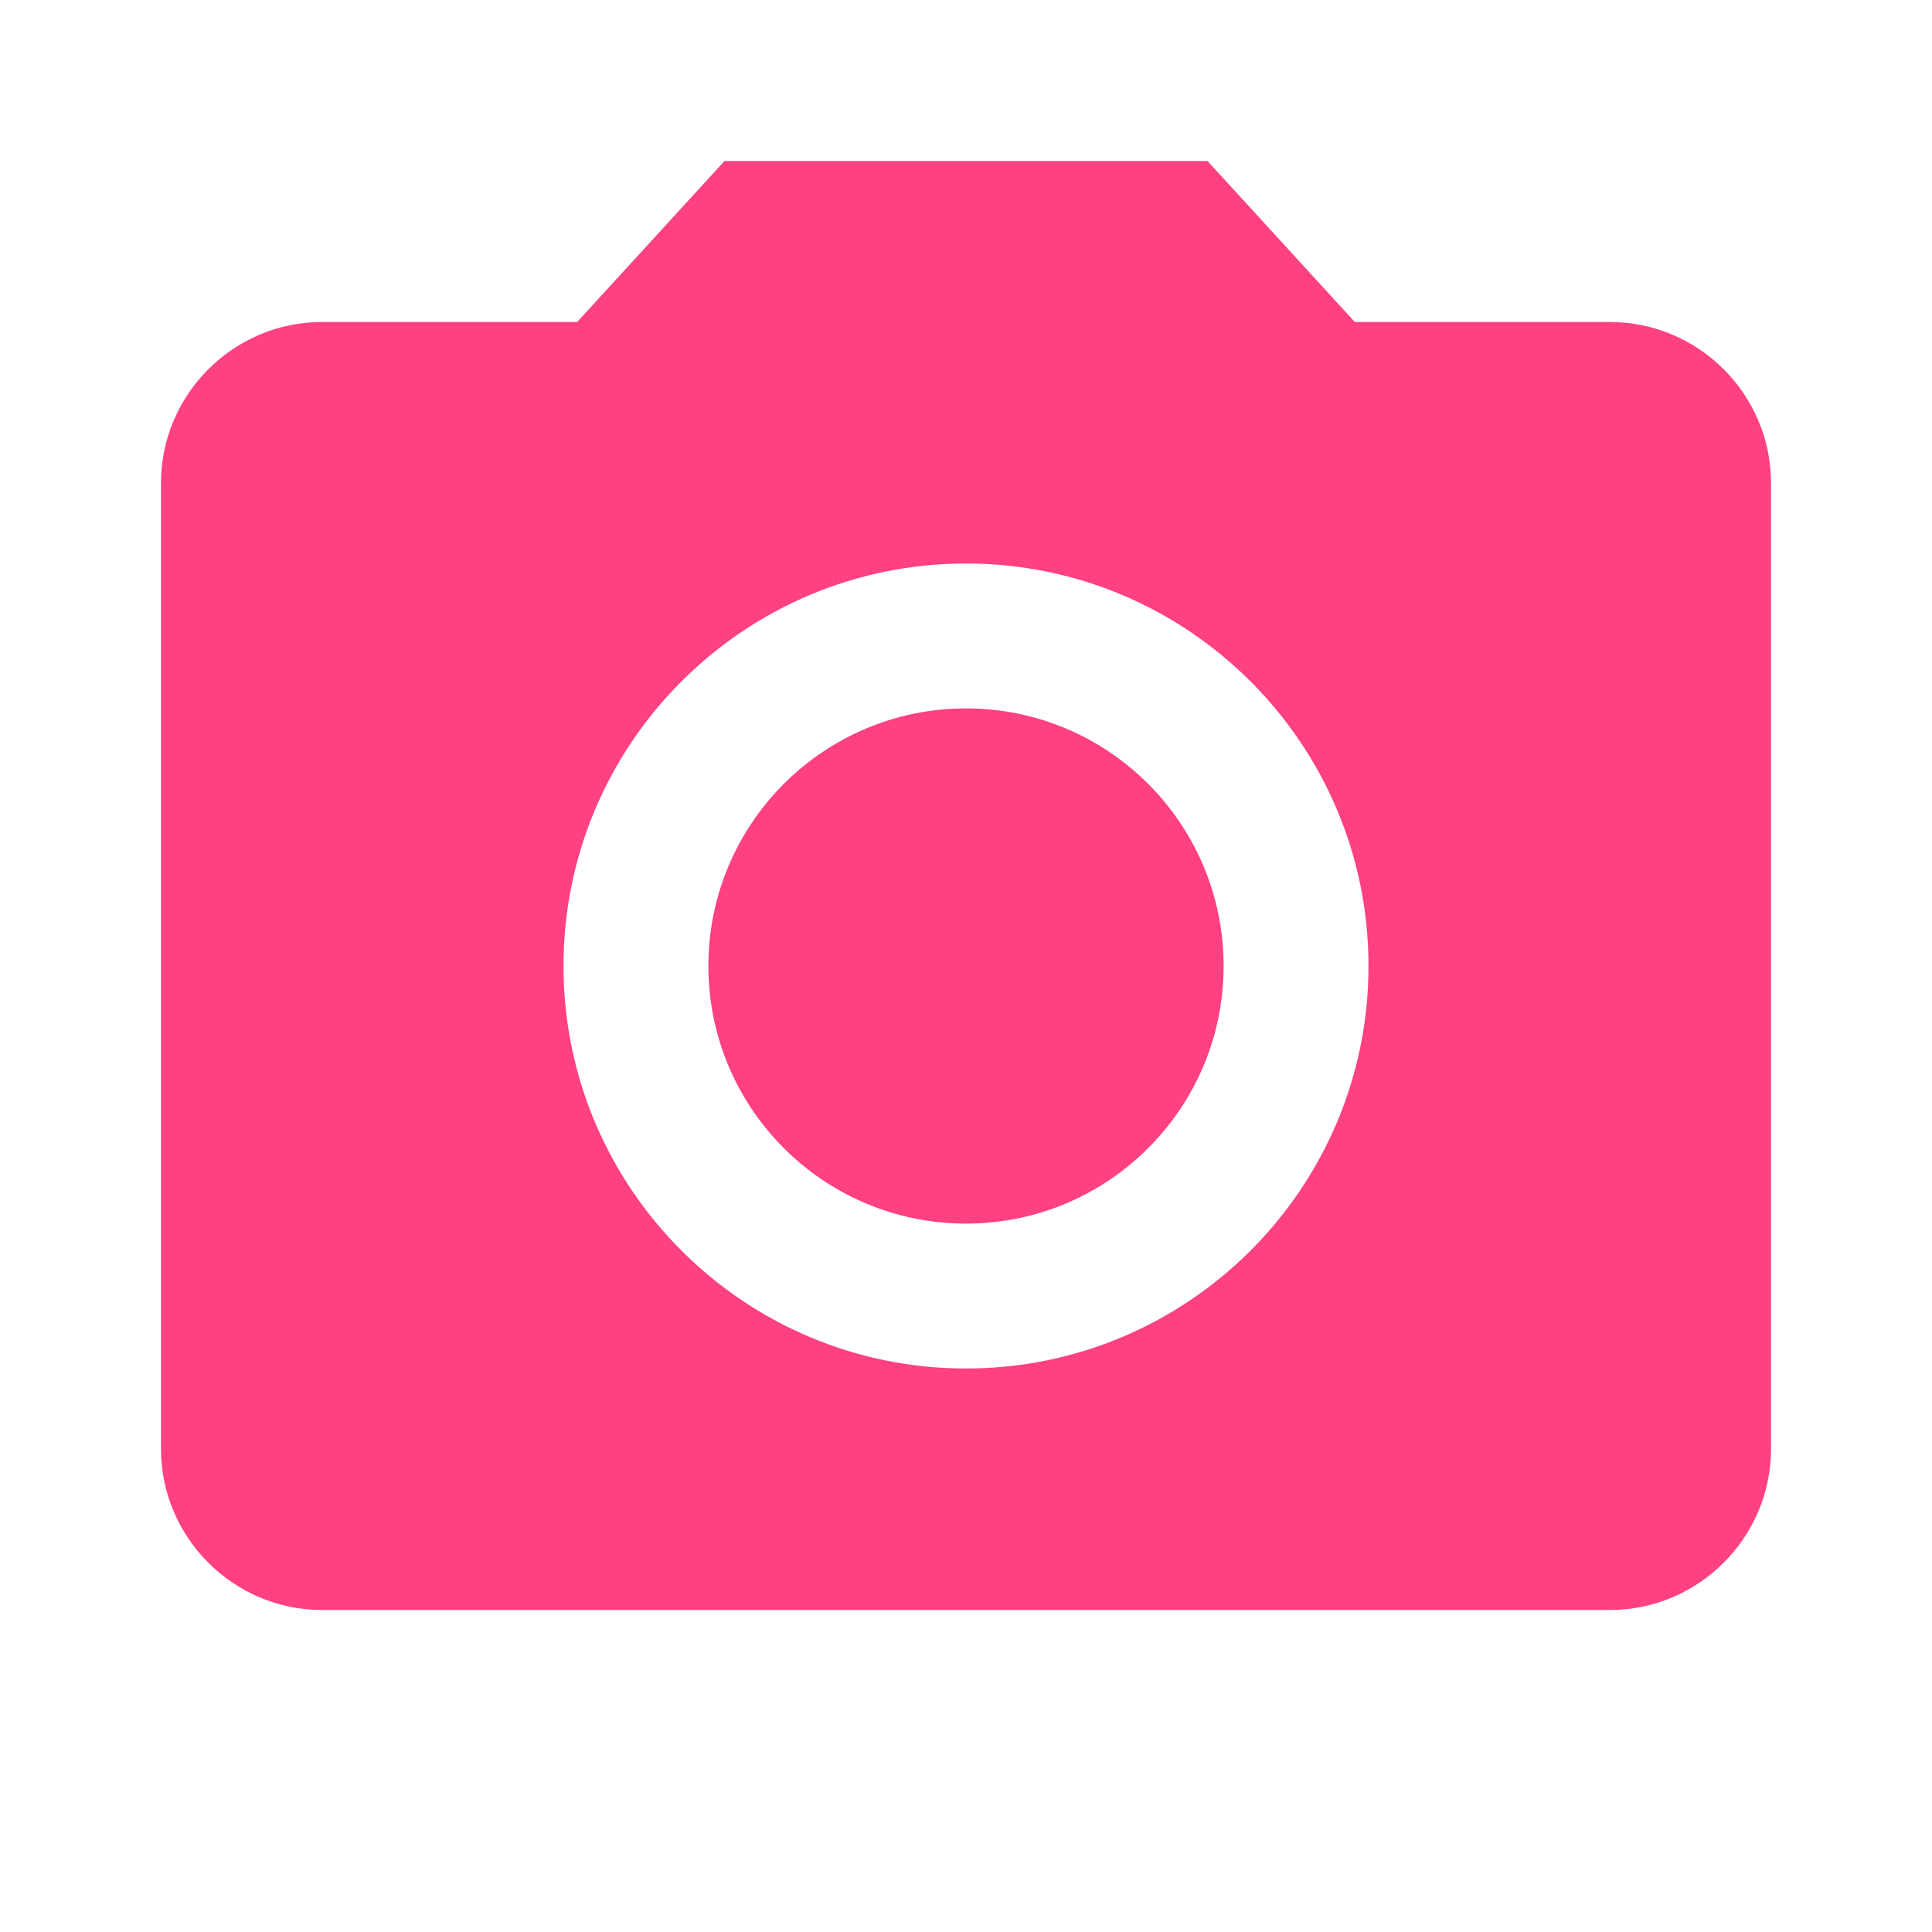 <svg xmlns="http://www.w3.org/2000/svg" width="18" height="18" viewBox="0 0 24 24">
	<circle fill="#ff4081" cx="12" cy="12" r="3.2"/>
	<path fill="#ff4081"
		d="M9 2L7.17 4H4c-1.1 0-2 .9-2 2v12c0 1.1.9 2 2 2h16c1.1 0 2-.9 2-2V6c0-1.1-.9-2-2-2h-3.17L15 2H9zm3 15c-2.76 0-5-2.24-5-5s2.24-5 5-5 5 2.24 5 5-2.24 5-5 5z"/>
	<path d="M0 0h24v24H0z" fill="none"/>
</svg>
